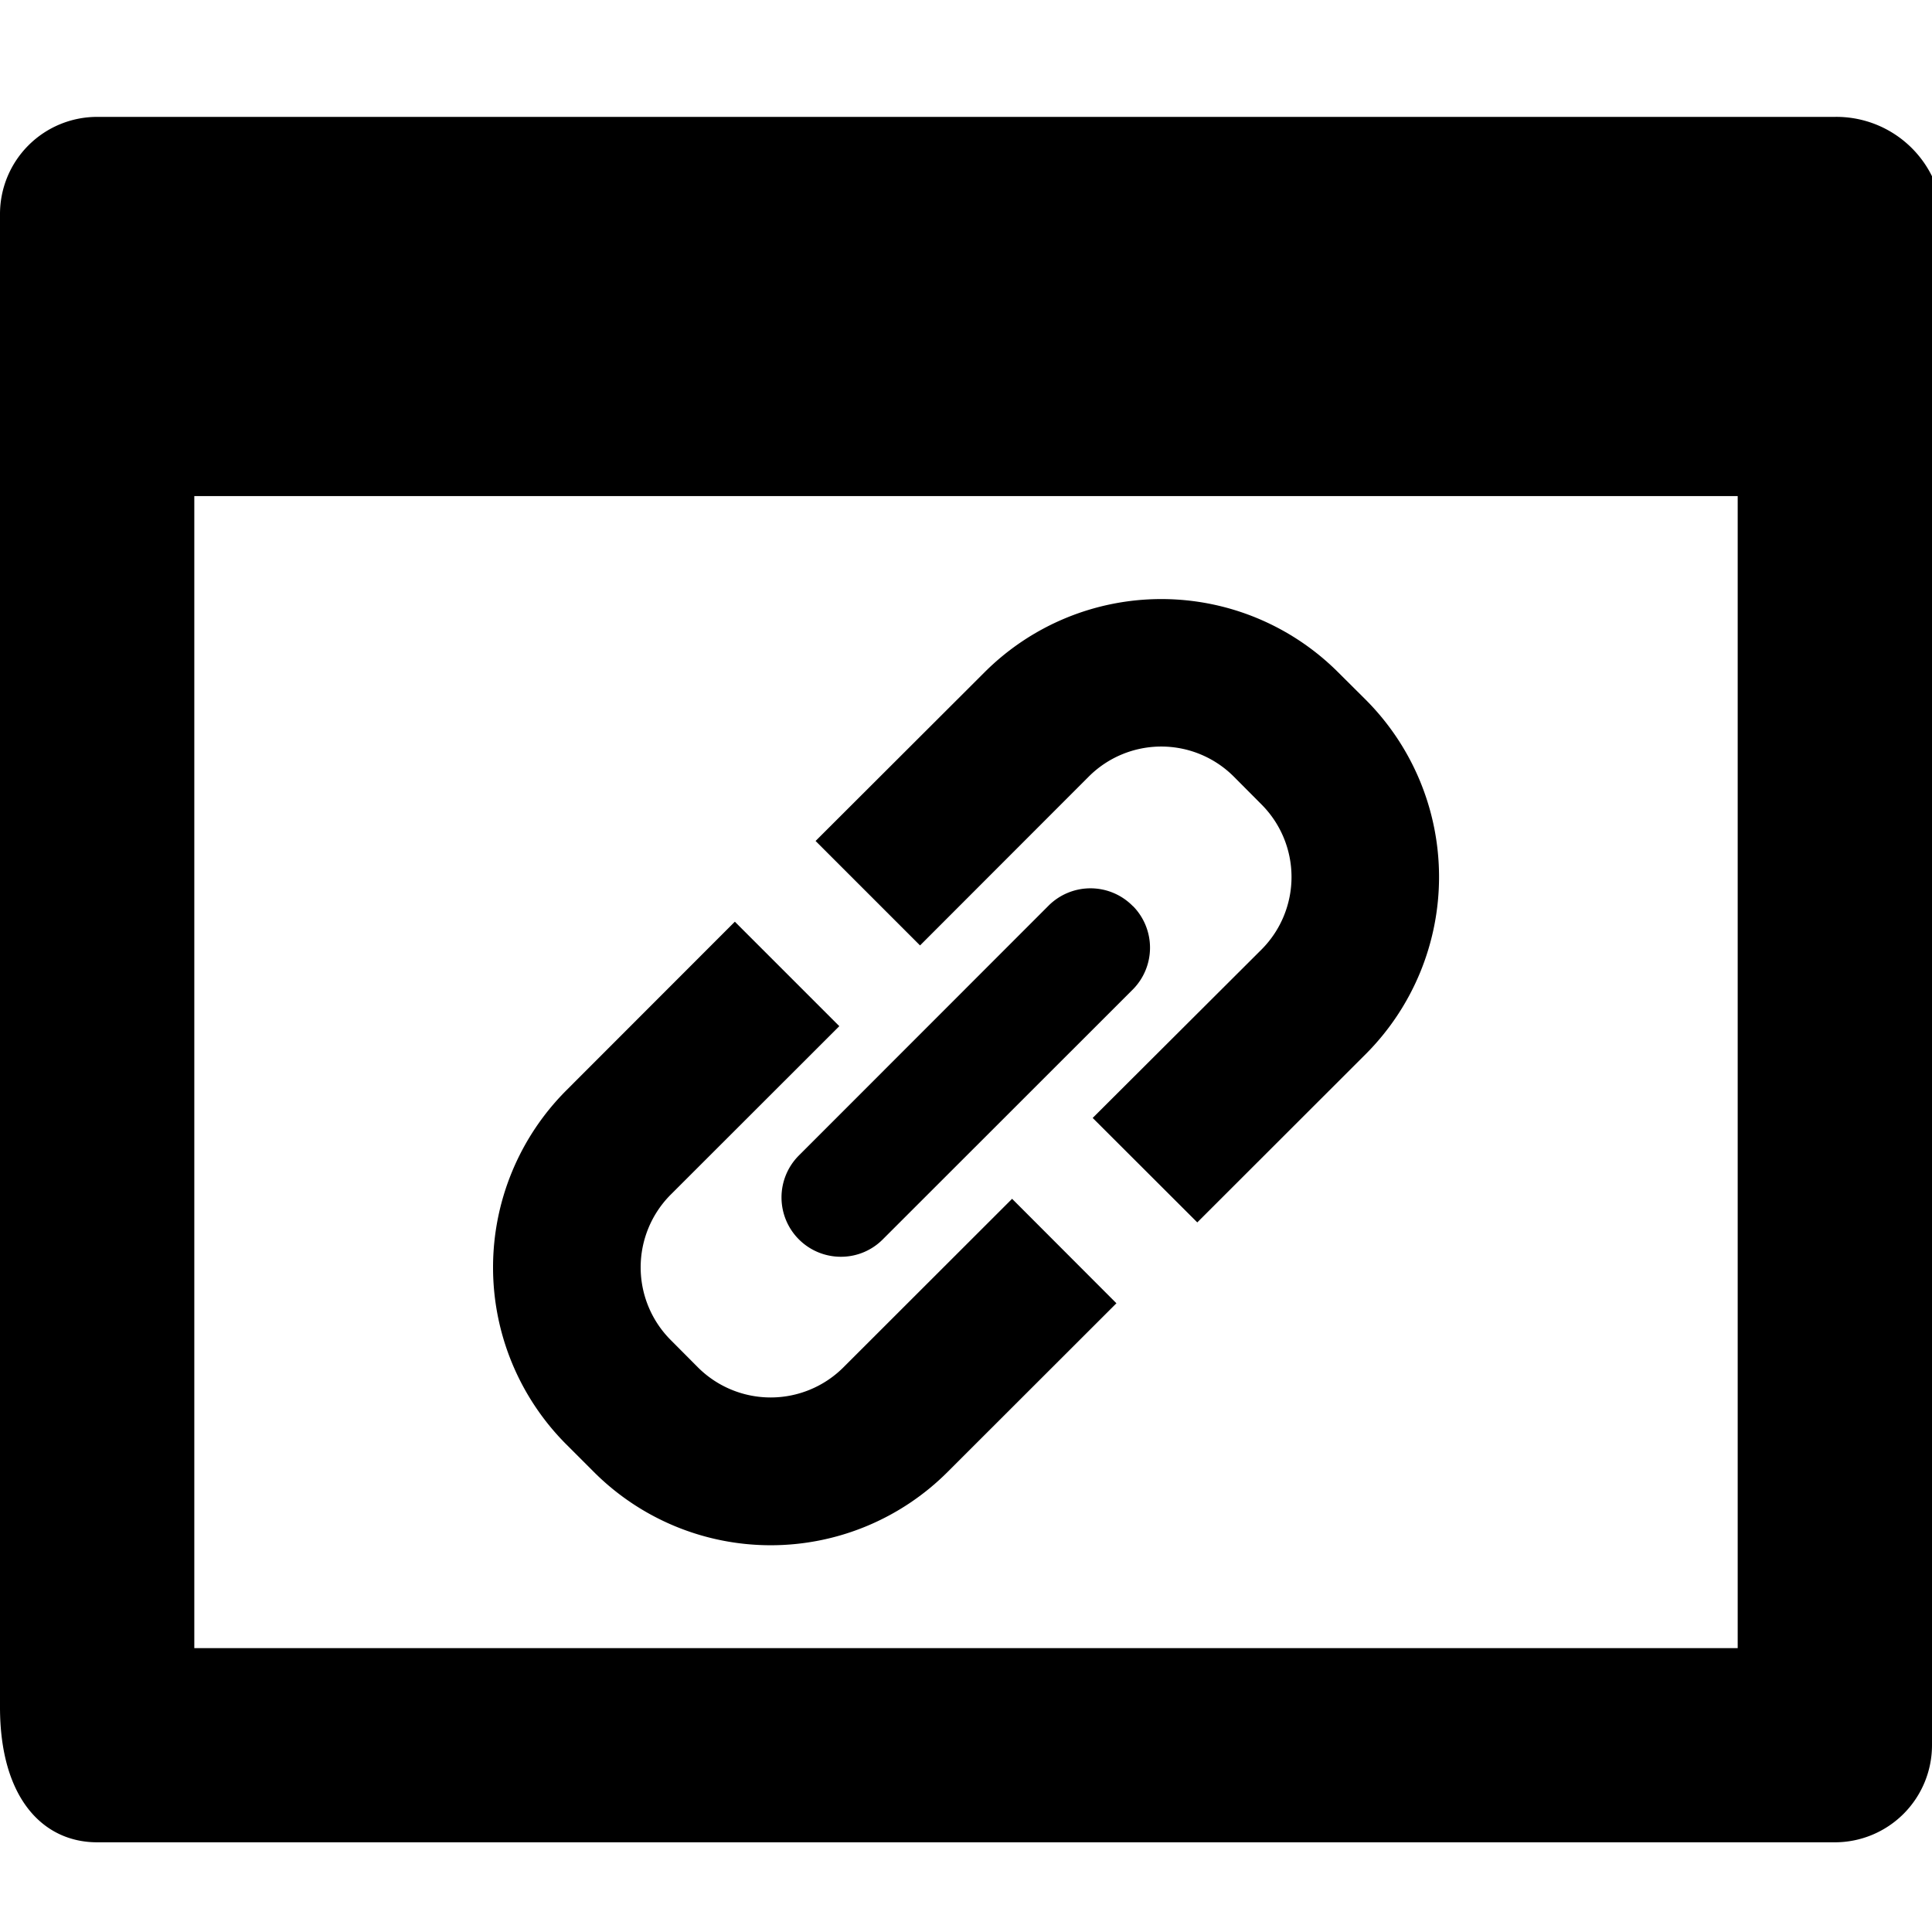 <svg data-tags="link,window,linked,open link,screen" xmlns="http://www.w3.org/2000/svg" viewBox="0 0 14 14"><path d="M13.296.847H.704A.704.704 0 000 1.55v10.82c0 .665.315.98.704.98h12.592a.704.704 0 00.704-.704V1.277a.773.773 0 00-.704-.43zm-.704 11.096H1.408V3.595h11.184z"/><path d="M7.89 5.627a.743.743 0 011.05 0l.201.202a.744.744 0 01.002 1.05L7.918 8.101l.758.757L9.9 7.635a1.817 1.817 0 00-.002-2.563l-.202-.201a1.812 1.812 0 00-2.561 0L5.91 6.094l.757.757zm-3.586 5.04a1.812 1.812 0 002.562 0L8.09 9.444l-.756-.757L6.11 9.91a.746.746 0 01-1.05.001l-.201-.202a.746.746 0 01-.001-1.05l1.224-1.223-.757-.757-1.223 1.224a1.815 1.815 0 000 2.562z"/><path d="M8.21 6.567a.43.43 0 00-.608-.008L5.787 8.375a.43.43 0 00.305.732.426.426 0 00.305-.126l1.815-1.814a.43.43 0 00-.001-.6z"/></svg>